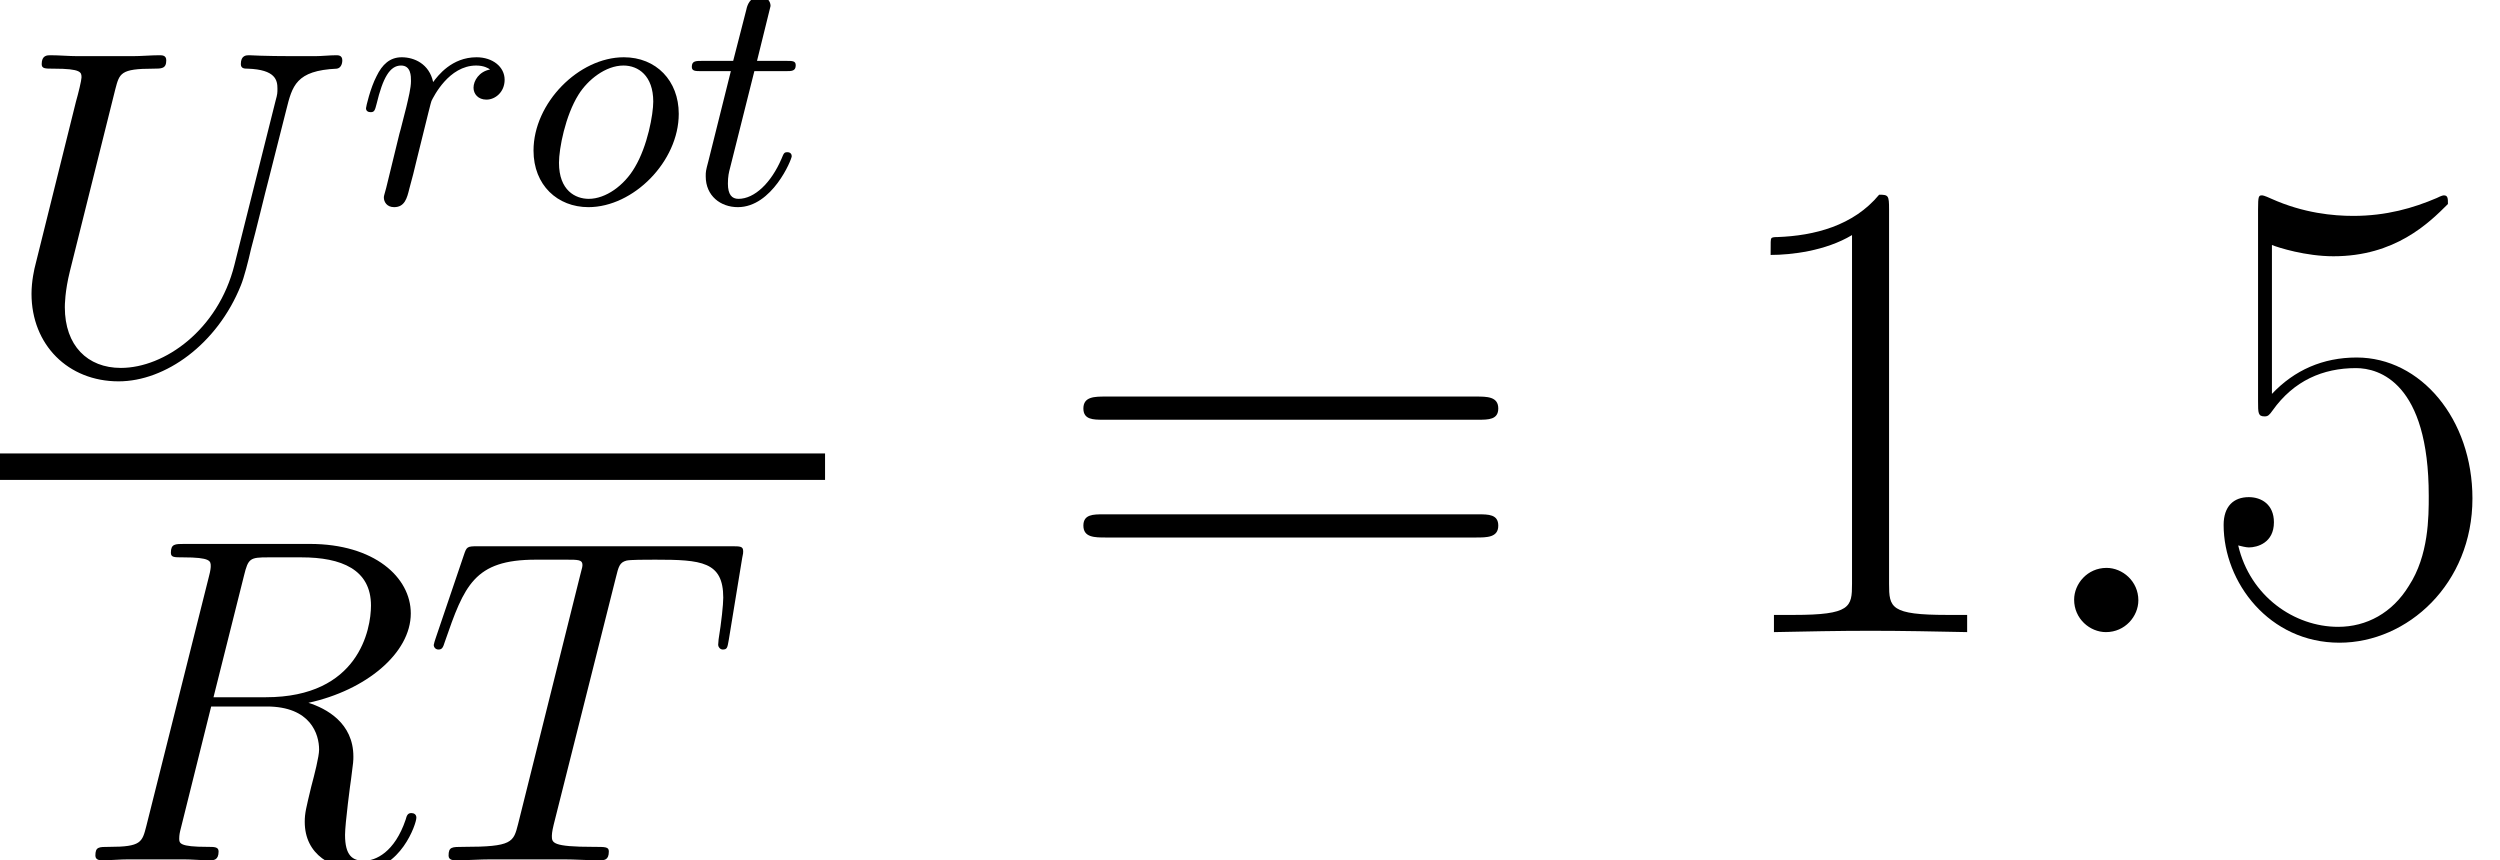 <?xml version='1.0' encoding='UTF-8'?>
<!-- This file was generated by dvisvgm 2.4 -->
<svg height='23.315pt' version='1.1' viewBox='57.609 53.798 67.753 23.315' width='67.753pt' xmlns='http://www.w3.org/2000/svg' xmlns:xlink='http://www.w3.org/1999/xlink'>
<defs>
<use id='g2-58' transform='scale(1.429)' xlink:href='#g1-58'/>
<path d='M4.322 -2.43C4.322 -3.327 3.712 -3.963 2.833 -3.963C1.614 -3.963 0.386 -2.726 0.386 -1.435C0.386 -0.493 1.04 0.099 1.874 0.099C3.093 0.099 4.322 -1.139 4.322 -2.43ZM1.883 -0.126C1.524 -0.126 1.076 -0.35 1.076 -1.103C1.076 -1.488 1.246 -2.376 1.605 -2.95C1.856 -3.353 2.34 -3.739 2.824 -3.739C3.228 -3.739 3.631 -3.461 3.631 -2.762C3.631 -2.421 3.479 -1.56 3.129 -0.977C2.842 -0.484 2.34 -0.126 1.883 -0.126Z' id='g0-111'/>
<path d='M3.622 -3.631C3.327 -3.578 3.174 -3.327 3.174 -3.138C3.174 -2.968 3.3 -2.815 3.524 -2.815C3.766 -2.815 4.017 -3.022 4.017 -3.353C4.017 -3.703 3.694 -3.963 3.255 -3.963C2.582 -3.963 2.206 -3.461 2.08 -3.291C1.973 -3.784 1.569 -3.963 1.228 -3.963C0.906 -3.963 0.699 -3.766 0.547 -3.452C0.377 -3.129 0.26 -2.618 0.26 -2.582C0.26 -2.502 0.323 -2.475 0.386 -2.475C0.484 -2.475 0.502 -2.52 0.547 -2.699C0.717 -3.407 0.906 -3.739 1.21 -3.739C1.479 -3.739 1.479 -3.452 1.479 -3.318C1.479 -3.129 1.408 -2.851 1.354 -2.618C1.291 -2.385 1.201 -2 1.166 -1.892L0.807 -0.421C0.744 -0.206 0.744 -0.188 0.744 -0.161C0.744 -0.045 0.825 0.099 1.022 0.099C1.309 0.099 1.372 -0.143 1.435 -0.403C1.542 -0.789 1.542 -0.807 1.632 -1.175C1.964 -2.52 2.017 -2.735 2.035 -2.78C2.089 -2.887 2.502 -3.739 3.246 -3.739C3.452 -3.739 3.578 -3.667 3.622 -3.631Z' id='g0-114'/>
<path d='M1.91 -3.587H2.762C2.923 -3.587 3.031 -3.587 3.031 -3.748C3.031 -3.865 2.941 -3.865 2.78 -3.865H1.982L2.349 -5.353C2.349 -5.496 2.233 -5.613 2.071 -5.613C1.784 -5.613 1.713 -5.353 1.695 -5.263L1.336 -3.865H0.493C0.323 -3.865 0.215 -3.865 0.215 -3.703C0.215 -3.587 0.314 -3.587 0.475 -3.587H1.273L0.664 -1.148C0.592 -0.879 0.592 -0.861 0.592 -0.735C0.592 -0.206 0.995 0.099 1.462 0.099C2.394 0.099 2.923 -1.193 2.923 -1.282C2.923 -1.327 2.896 -1.39 2.806 -1.39S2.708 -1.363 2.645 -1.21C2.367 -0.565 1.919 -0.126 1.479 -0.126C1.3 -0.126 1.193 -0.242 1.193 -0.538C1.193 -0.735 1.219 -0.843 1.255 -0.977L1.91 -3.587Z' id='g0-116'/>
<path d='M2.31 -0.603C2.31 -0.967 2.008 -1.218 1.707 -1.218C1.343 -1.218 1.092 -0.916 1.092 -0.615C1.092 -0.251 1.393 0 1.695 0C2.059 0 2.31 -0.301 2.31 -0.603Z' id='g1-58'/>
<path d='M4.619 -7.72C4.732 -8.184 4.783 -8.21 5.272 -8.21H6.176C7.256 -8.21 8.059 -7.883 8.059 -6.904C8.059 -6.264 7.733 -4.419 5.209 -4.419H3.791L4.619 -7.72ZM6.364 -4.268C7.921 -4.607 9.138 -5.611 9.138 -6.691C9.138 -7.67 8.147 -8.574 6.402 -8.574H3C2.749 -8.574 2.636 -8.574 2.636 -8.335C2.636 -8.21 2.724 -8.21 2.962 -8.21C3.716 -8.21 3.716 -8.109 3.716 -7.971C3.716 -7.946 3.716 -7.871 3.665 -7.682L1.971 -0.929C1.858 -0.49 1.833 -0.364 0.967 -0.364C0.678 -0.364 0.59 -0.364 0.59 -0.126C0.59 0 0.728 0 0.766 0C0.992 0 1.255 -0.025 1.494 -0.025H2.975C3.201 -0.025 3.465 0 3.691 0C3.791 0 3.929 0 3.929 -0.239C3.929 -0.364 3.816 -0.364 3.628 -0.364C2.862 -0.364 2.862 -0.464 2.862 -0.59C2.862 -0.603 2.862 -0.69 2.887 -0.791L3.728 -4.168H5.235C6.427 -4.168 6.653 -3.414 6.653 -3C6.653 -2.812 6.527 -2.322 6.44 -1.996C6.302 -1.418 6.264 -1.28 6.264 -1.042C6.264 -0.151 6.992 0.264 7.833 0.264C8.85 0.264 9.289 -0.979 9.289 -1.155C9.289 -1.243 9.226 -1.28 9.151 -1.28C9.051 -1.28 9.026 -1.205 9 -1.105C8.699 -0.213 8.184 0.013 7.871 0.013S7.356 -0.126 7.356 -0.69C7.356 -0.992 7.507 -2.134 7.519 -2.197C7.582 -2.661 7.582 -2.711 7.582 -2.812C7.582 -3.728 6.841 -4.117 6.364 -4.268Z' id='g1-82'/>
<path d='M5.235 -7.657C5.31 -7.959 5.335 -8.071 5.523 -8.122C5.624 -8.147 6.038 -8.147 6.302 -8.147C7.557 -8.147 8.147 -8.097 8.147 -7.117C8.147 -6.929 8.097 -6.452 8.021 -5.988L8.009 -5.837C8.009 -5.787 8.059 -5.712 8.134 -5.712C8.26 -5.712 8.26 -5.774 8.297 -5.975L8.661 -8.197C8.687 -8.31 8.687 -8.335 8.687 -8.373C8.687 -8.511 8.611 -8.511 8.36 -8.511H1.494C1.205 -8.511 1.193 -8.498 1.117 -8.272L0.351 -6.013C0.339 -5.988 0.301 -5.85 0.301 -5.837C0.301 -5.774 0.351 -5.712 0.427 -5.712C0.527 -5.712 0.552 -5.762 0.603 -5.925C1.13 -7.444 1.393 -8.147 3.063 -8.147H3.904C4.205 -8.147 4.331 -8.147 4.331 -8.009C4.331 -7.971 4.331 -7.946 4.268 -7.72L2.586 -0.979C2.46 -0.49 2.435 -0.364 1.105 -0.364C0.791 -0.364 0.703 -0.364 0.703 -0.126C0.703 0 0.841 0 0.904 0C1.218 0 1.544 -0.025 1.858 -0.025H3.816C4.13 -0.025 4.469 0 4.783 0C4.921 0 5.046 0 5.046 -0.239C5.046 -0.364 4.958 -0.364 4.632 -0.364C3.502 -0.364 3.502 -0.477 3.502 -0.665C3.502 -0.678 3.502 -0.766 3.552 -0.967L5.235 -7.657Z' id='g1-84'/>
<path d='M6.352 -2.887C5.912 -1.13 4.456 -0.1 3.276 -0.1C2.372 -0.1 1.757 -0.703 1.757 -1.745C1.757 -1.795 1.757 -2.172 1.895 -2.724L3.126 -7.657C3.239 -8.084 3.264 -8.21 4.155 -8.21C4.381 -8.21 4.506 -8.21 4.506 -8.436C4.506 -8.574 4.394 -8.574 4.318 -8.574C4.092 -8.574 3.829 -8.549 3.59 -8.549H2.109C1.87 -8.549 1.607 -8.574 1.368 -8.574C1.28 -8.574 1.13 -8.574 1.13 -8.335C1.13 -8.21 1.218 -8.21 1.456 -8.21C2.209 -8.21 2.209 -8.109 2.209 -7.971C2.209 -7.896 2.121 -7.532 2.059 -7.318L0.967 -2.925C0.929 -2.787 0.854 -2.448 0.854 -2.109C0.854 -0.728 1.845 0.264 3.214 0.264C4.481 0.264 5.887 -0.741 6.527 -2.335C6.615 -2.548 6.728 -2.988 6.804 -3.327C6.929 -3.778 7.193 -4.883 7.281 -5.209L7.758 -7.092C7.921 -7.745 8.021 -8.159 9.126 -8.21C9.226 -8.222 9.277 -8.323 9.277 -8.436C9.277 -8.574 9.164 -8.574 9.113 -8.574C8.938 -8.574 8.712 -8.549 8.536 -8.549H7.946C7.168 -8.549 6.766 -8.574 6.753 -8.574C6.678 -8.574 6.527 -8.574 6.527 -8.335C6.527 -8.21 6.628 -8.21 6.716 -8.21C7.469 -8.184 7.519 -7.896 7.519 -7.67C7.519 -7.557 7.519 -7.519 7.469 -7.343L6.352 -2.887Z' id='g1-85'/>
<path d='M4.77 -11.459C4.77 -11.836 4.752 -11.854 4.501 -11.854C3.802 -11.011 2.744 -10.742 1.739 -10.706C1.686 -10.706 1.596 -10.706 1.578 -10.67S1.56 -10.598 1.56 -10.222C2.116 -10.222 3.049 -10.329 3.766 -10.76V-1.309C3.766 -0.681 3.73 -0.466 2.188 -0.466H1.65V0C2.511 -0.018 3.407 -0.036 4.268 -0.036S6.025 -0.018 6.886 0V-0.466H6.348C4.806 -0.466 4.77 -0.664 4.77 -1.309V-11.459Z' id='g3-49'/>
<path d='M2.044 -10.491C2.224 -10.419 2.959 -10.186 3.712 -10.186C5.38 -10.186 6.294 -11.082 6.814 -11.602C6.814 -11.746 6.814 -11.836 6.707 -11.836C6.689 -11.836 6.653 -11.836 6.51 -11.764C5.882 -11.495 5.147 -11.28 4.25 -11.28C3.712 -11.28 2.905 -11.351 2.026 -11.746C1.829 -11.836 1.793 -11.836 1.775 -11.836C1.686 -11.836 1.668 -11.818 1.668 -11.459V-6.259C1.668 -5.936 1.668 -5.846 1.847 -5.846C1.937 -5.846 1.973 -5.882 2.062 -6.007C2.636 -6.814 3.425 -7.155 4.322 -7.155C4.949 -7.155 6.294 -6.761 6.294 -3.694C6.294 -3.12 6.294 -2.08 5.756 -1.255C5.308 -0.52 4.609 -0.143 3.838 -0.143C2.654 -0.143 1.453 -0.968 1.13 -2.349C1.201 -2.331 1.345 -2.295 1.417 -2.295C1.65 -2.295 2.098 -2.421 2.098 -2.977C2.098 -3.461 1.757 -3.658 1.417 -3.658C1.004 -3.658 0.735 -3.407 0.735 -2.905C0.735 -1.345 1.973 0.287 3.873 0.287C5.721 0.287 7.478 -1.309 7.478 -3.622C7.478 -5.774 6.079 -7.442 4.34 -7.442C3.425 -7.442 2.654 -7.101 2.044 -6.456V-10.491Z' id='g3-53'/>
<path d='M11.531 -5.756C11.8 -5.756 12.069 -5.756 12.069 -6.061C12.069 -6.384 11.764 -6.384 11.459 -6.384H1.435C1.13 -6.384 0.825 -6.384 0.825 -6.061C0.825 -5.756 1.094 -5.756 1.363 -5.756H11.531ZM11.459 -2.564C11.764 -2.564 12.069 -2.564 12.069 -2.887C12.069 -3.192 11.8 -3.192 11.531 -3.192H1.363C1.094 -3.192 0.825 -3.192 0.825 -2.887C0.825 -2.564 1.13 -2.564 1.435 -2.564H11.459Z' id='g3-61'/>
</defs>
<g id='page1'>
<use x='57.609' xlink:href='#g1-85' y='63.869'/>
<use x='67.268' xlink:href='#g0-114' y='59.313'/>
<use x='71.682' xlink:href='#g0-111' y='59.313'/>
<use x='76.143' xlink:href='#g0-116' y='59.313'/>
<rect height='0.717' width='22.36' x='57.609' y='66.087'/>
<use x='59.604' xlink:href='#g1-82' y='77.113'/>
<use x='69.063' xlink:href='#g1-84' y='77.113'/>
<use x='86.145' xlink:href='#g3-61' y='70.929'/>
<use x='104.035' xlink:href='#g3-49' y='70.929'/>
<use x='112.26' xlink:href='#g2-58' y='70.929'/>
<use x='117.137' xlink:href='#g3-53' y='70.929'/>
</g>
</svg>